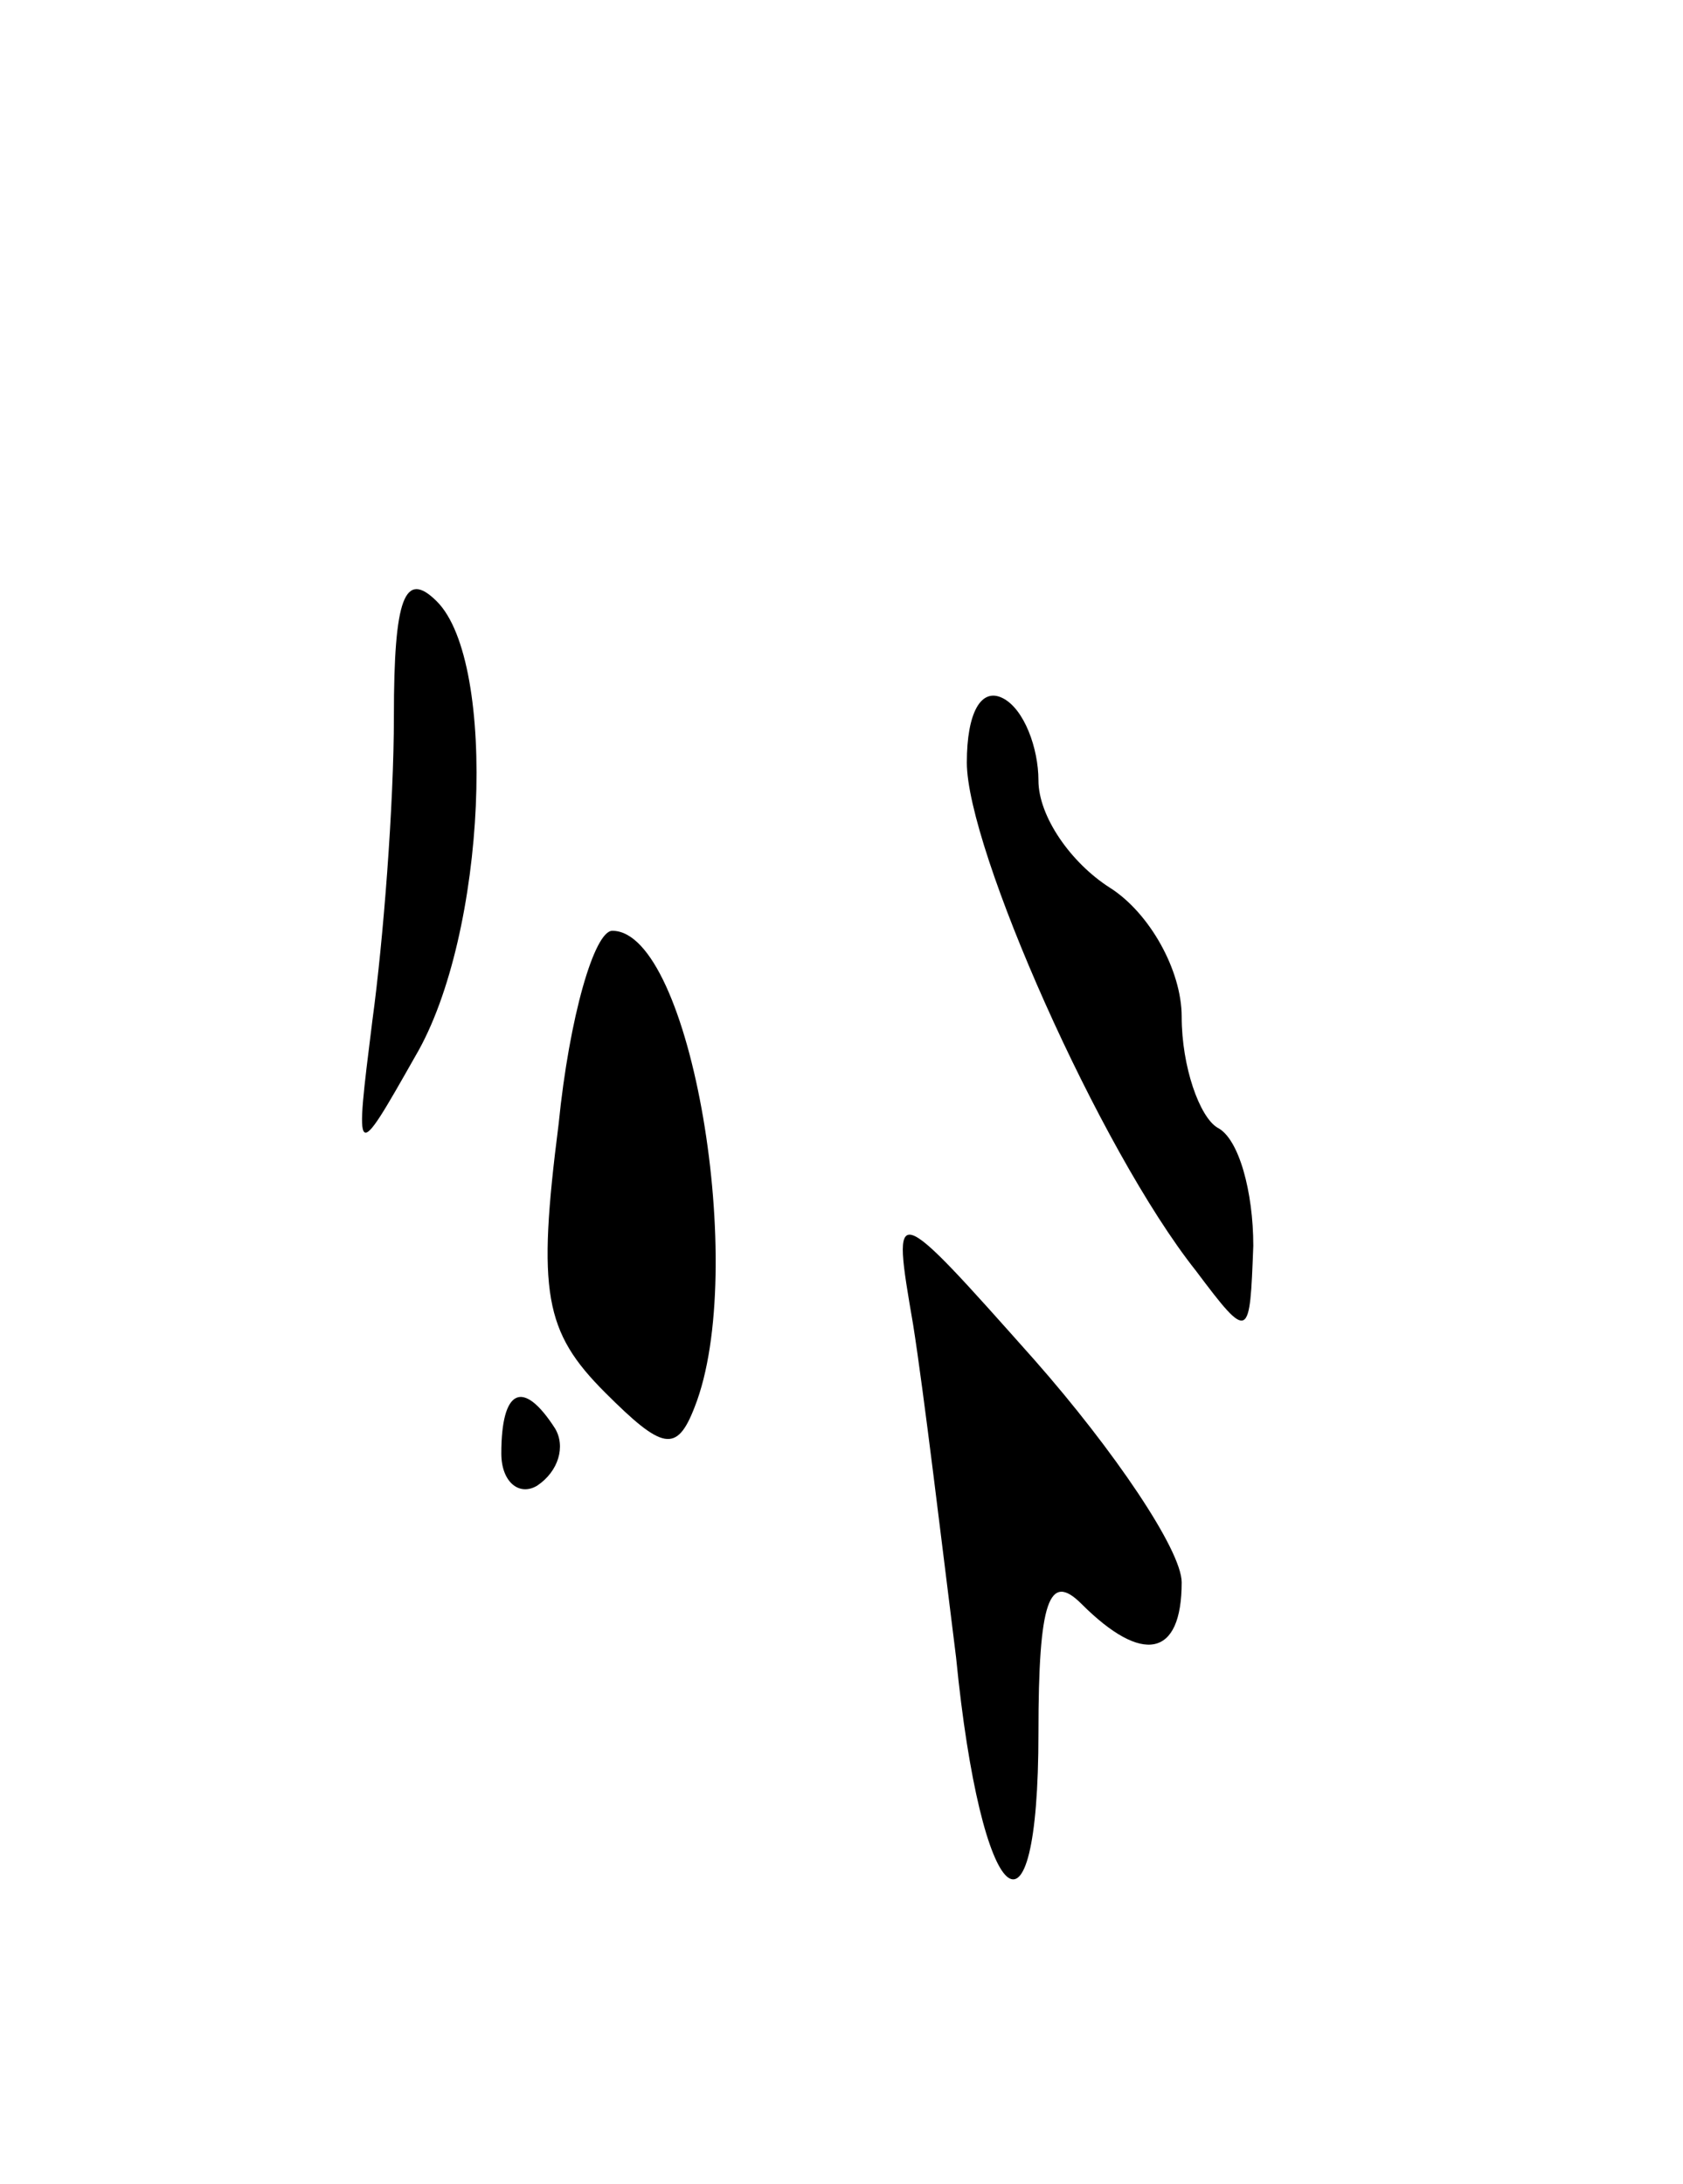 <svg version="1.0" xmlns="http://www.w3.org/2000/svg"
 width="47pt" height="61pt" viewBox="0 0 47 61"
 preserveAspectRatio="xMidYMid meet">
<g transform="translate(0,61) scale(0.1,-0.1)"
fill="#000000" stroke="none">
<path d="M110 410 c0 -25 -3 -63 -6 -85 -5 -40 -5 -40 12 -10 20 34 23 110 6
127 -9 9 -12 1 -12 -32z"/>
<path d="M270 397 c0 -24 37 -108 64 -142 15 -20 15 -19 16 7 0 15 -4 30 -10
33 -5 3 -10 17 -10 31 0 13 -9 29 -20 36 -11 7 -20 20 -20 30 0 9 -4 20 -10
23 -6 3 -10 -4 -10 -18z"/>
<path d="M156 296 c-6 -47 -4 -58 13 -75 16 -16 20 -17 25 -4 15 38 -1 133
-23 133 -5 0 -12 -24 -15 -54z"/>
<path d="M255 240 c3 -19 8 -61 12 -93 7 -71 23 -85 23 -21 0 37 3 45 12 36
17 -17 28 -15 28 6 0 9 -19 37 -41 62 -40 45 -40 45 -34 10z"/>
<path d="M140 204 c0 -8 5 -12 10 -9 6 4 8 11 5 16 -9 14 -15 11 -15 -7z"/>
</g>
</svg>
